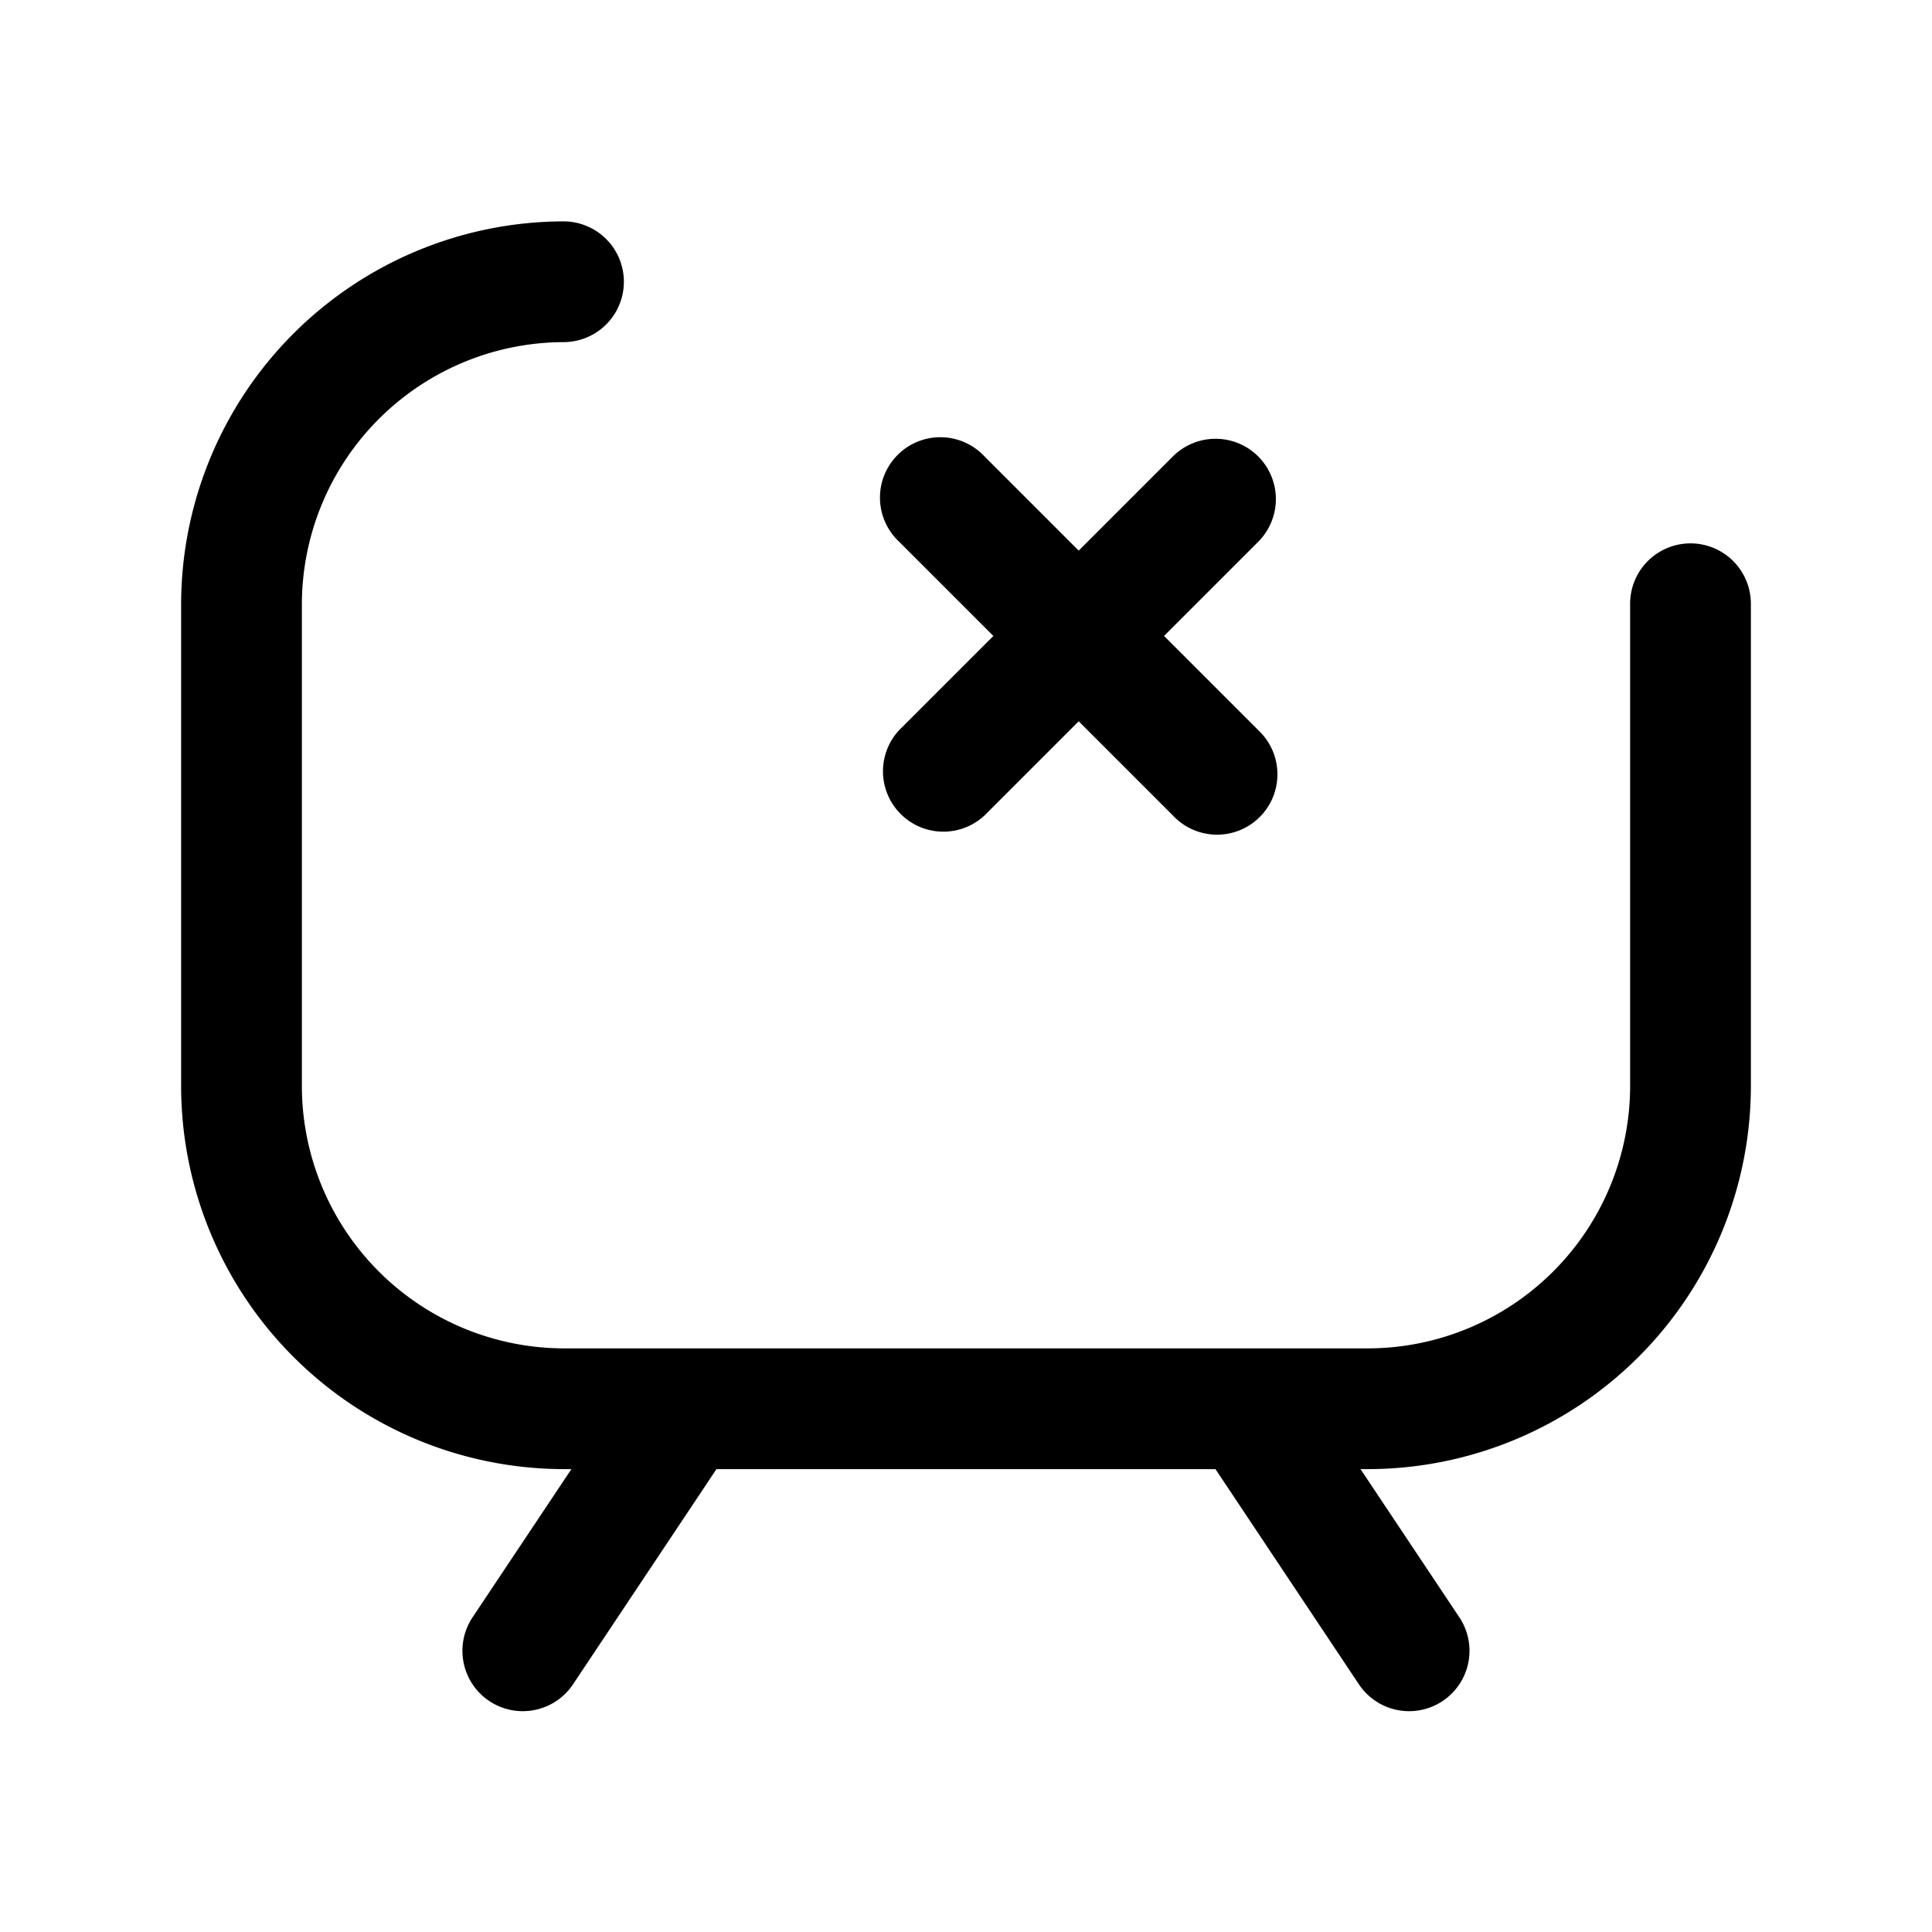 <svg xmlns="http://www.w3.org/2000/svg" fill="none" viewBox="0 0 24 24">
  <path fill="#000" fill-rule="evenodd" d="M7 4.25A3.262 3.262 0 0 0 3.75 7.5v6A3.262 3.262 0 0 0 7 16.75h10a3.262 3.262 0 0 0 3.25-3.25v-6a.75.75 0 0 1 1.5 0v6A4.762 4.762 0 0 1 17 18.25h-.099l1.223 1.834a.75.75 0 1 1-1.248.832l-1.777-2.666H8.9l-1.777 2.666a.75.75 0 1 1-1.248-.832l1.223-1.834H7a4.762 4.762 0 0 1-4.75-4.75v-6A4.762 4.762 0 0 1 7 2.75a.75.75 0 0 1 0 1.5Zm8.63 1.42a.75.75 0 0 1 0 1.06L14.46 7.9l1.17 1.17a.75.75 0 1 1-1.06 1.06L13.4 8.96l-1.17 1.17a.75.75 0 0 1-1.06-1.06l1.17-1.17-1.17-1.17a.75.75 0 1 1 1.06-1.06l1.17 1.17 1.17-1.17a.75.75 0 0 1 1.06 0Z" clip-rule="evenodd"/>
</svg>
